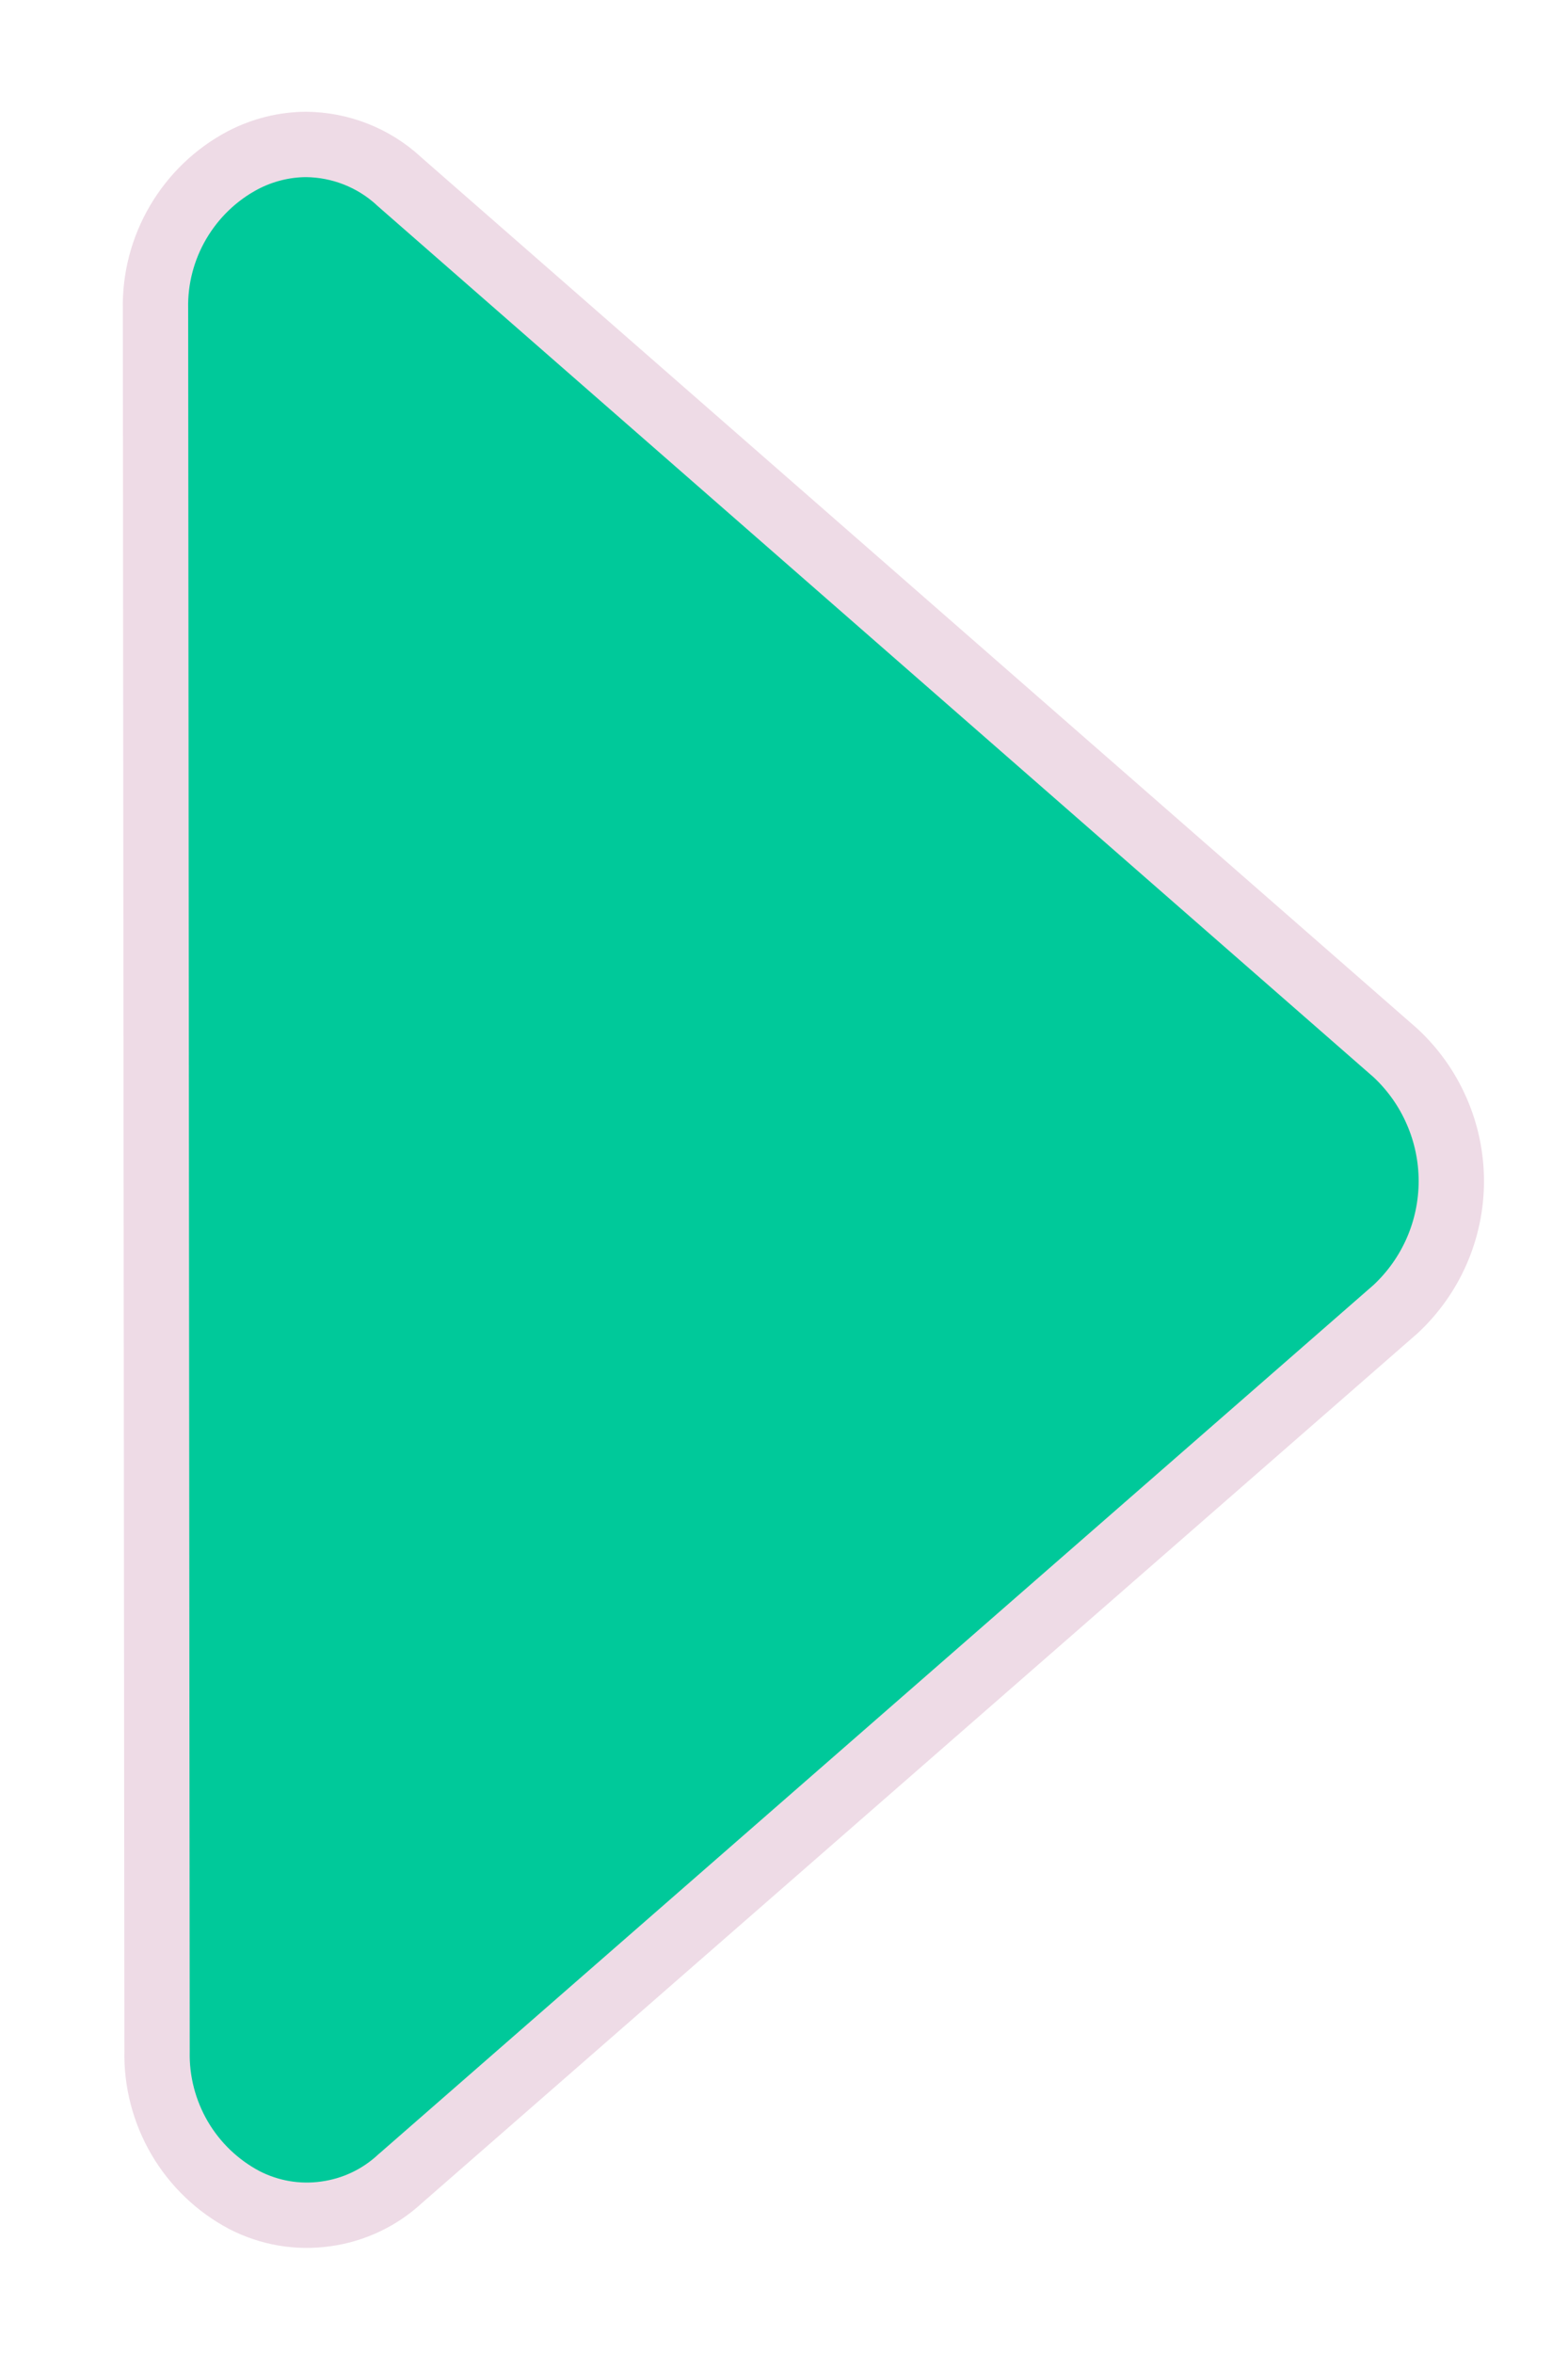 <svg width="12" height="18" viewBox="0 0 12 18" fill="none" xmlns="http://www.w3.org/2000/svg">
<path d="M2.341 1.105C2.604 1.107 2.857 1.206 3.051 1.384L3.051 1.384L3.055 1.388L10.681 8.056C10.815 8.181 10.922 8.332 10.995 8.5C11.069 8.669 11.107 8.851 11.107 9.035C11.107 9.219 11.069 9.402 10.995 9.571C10.922 9.738 10.815 9.889 10.681 10.014L3.069 16.661L3.069 16.661L3.063 16.666C2.905 16.813 2.706 16.907 2.492 16.936C2.279 16.966 2.062 16.929 1.87 16.83C1.664 16.721 1.493 16.557 1.375 16.356C1.257 16.154 1.197 15.924 1.202 15.691L1.202 15.691L1.202 15.685L1.19 2.37L1.19 2.37L1.19 2.365C1.185 2.132 1.245 1.902 1.363 1.701C1.481 1.5 1.652 1.335 1.858 1.226C2.007 1.148 2.173 1.106 2.341 1.105Z" fill="#00C99A" stroke="#EEDBE6" stroke-width="0.5"/>
</svg>
